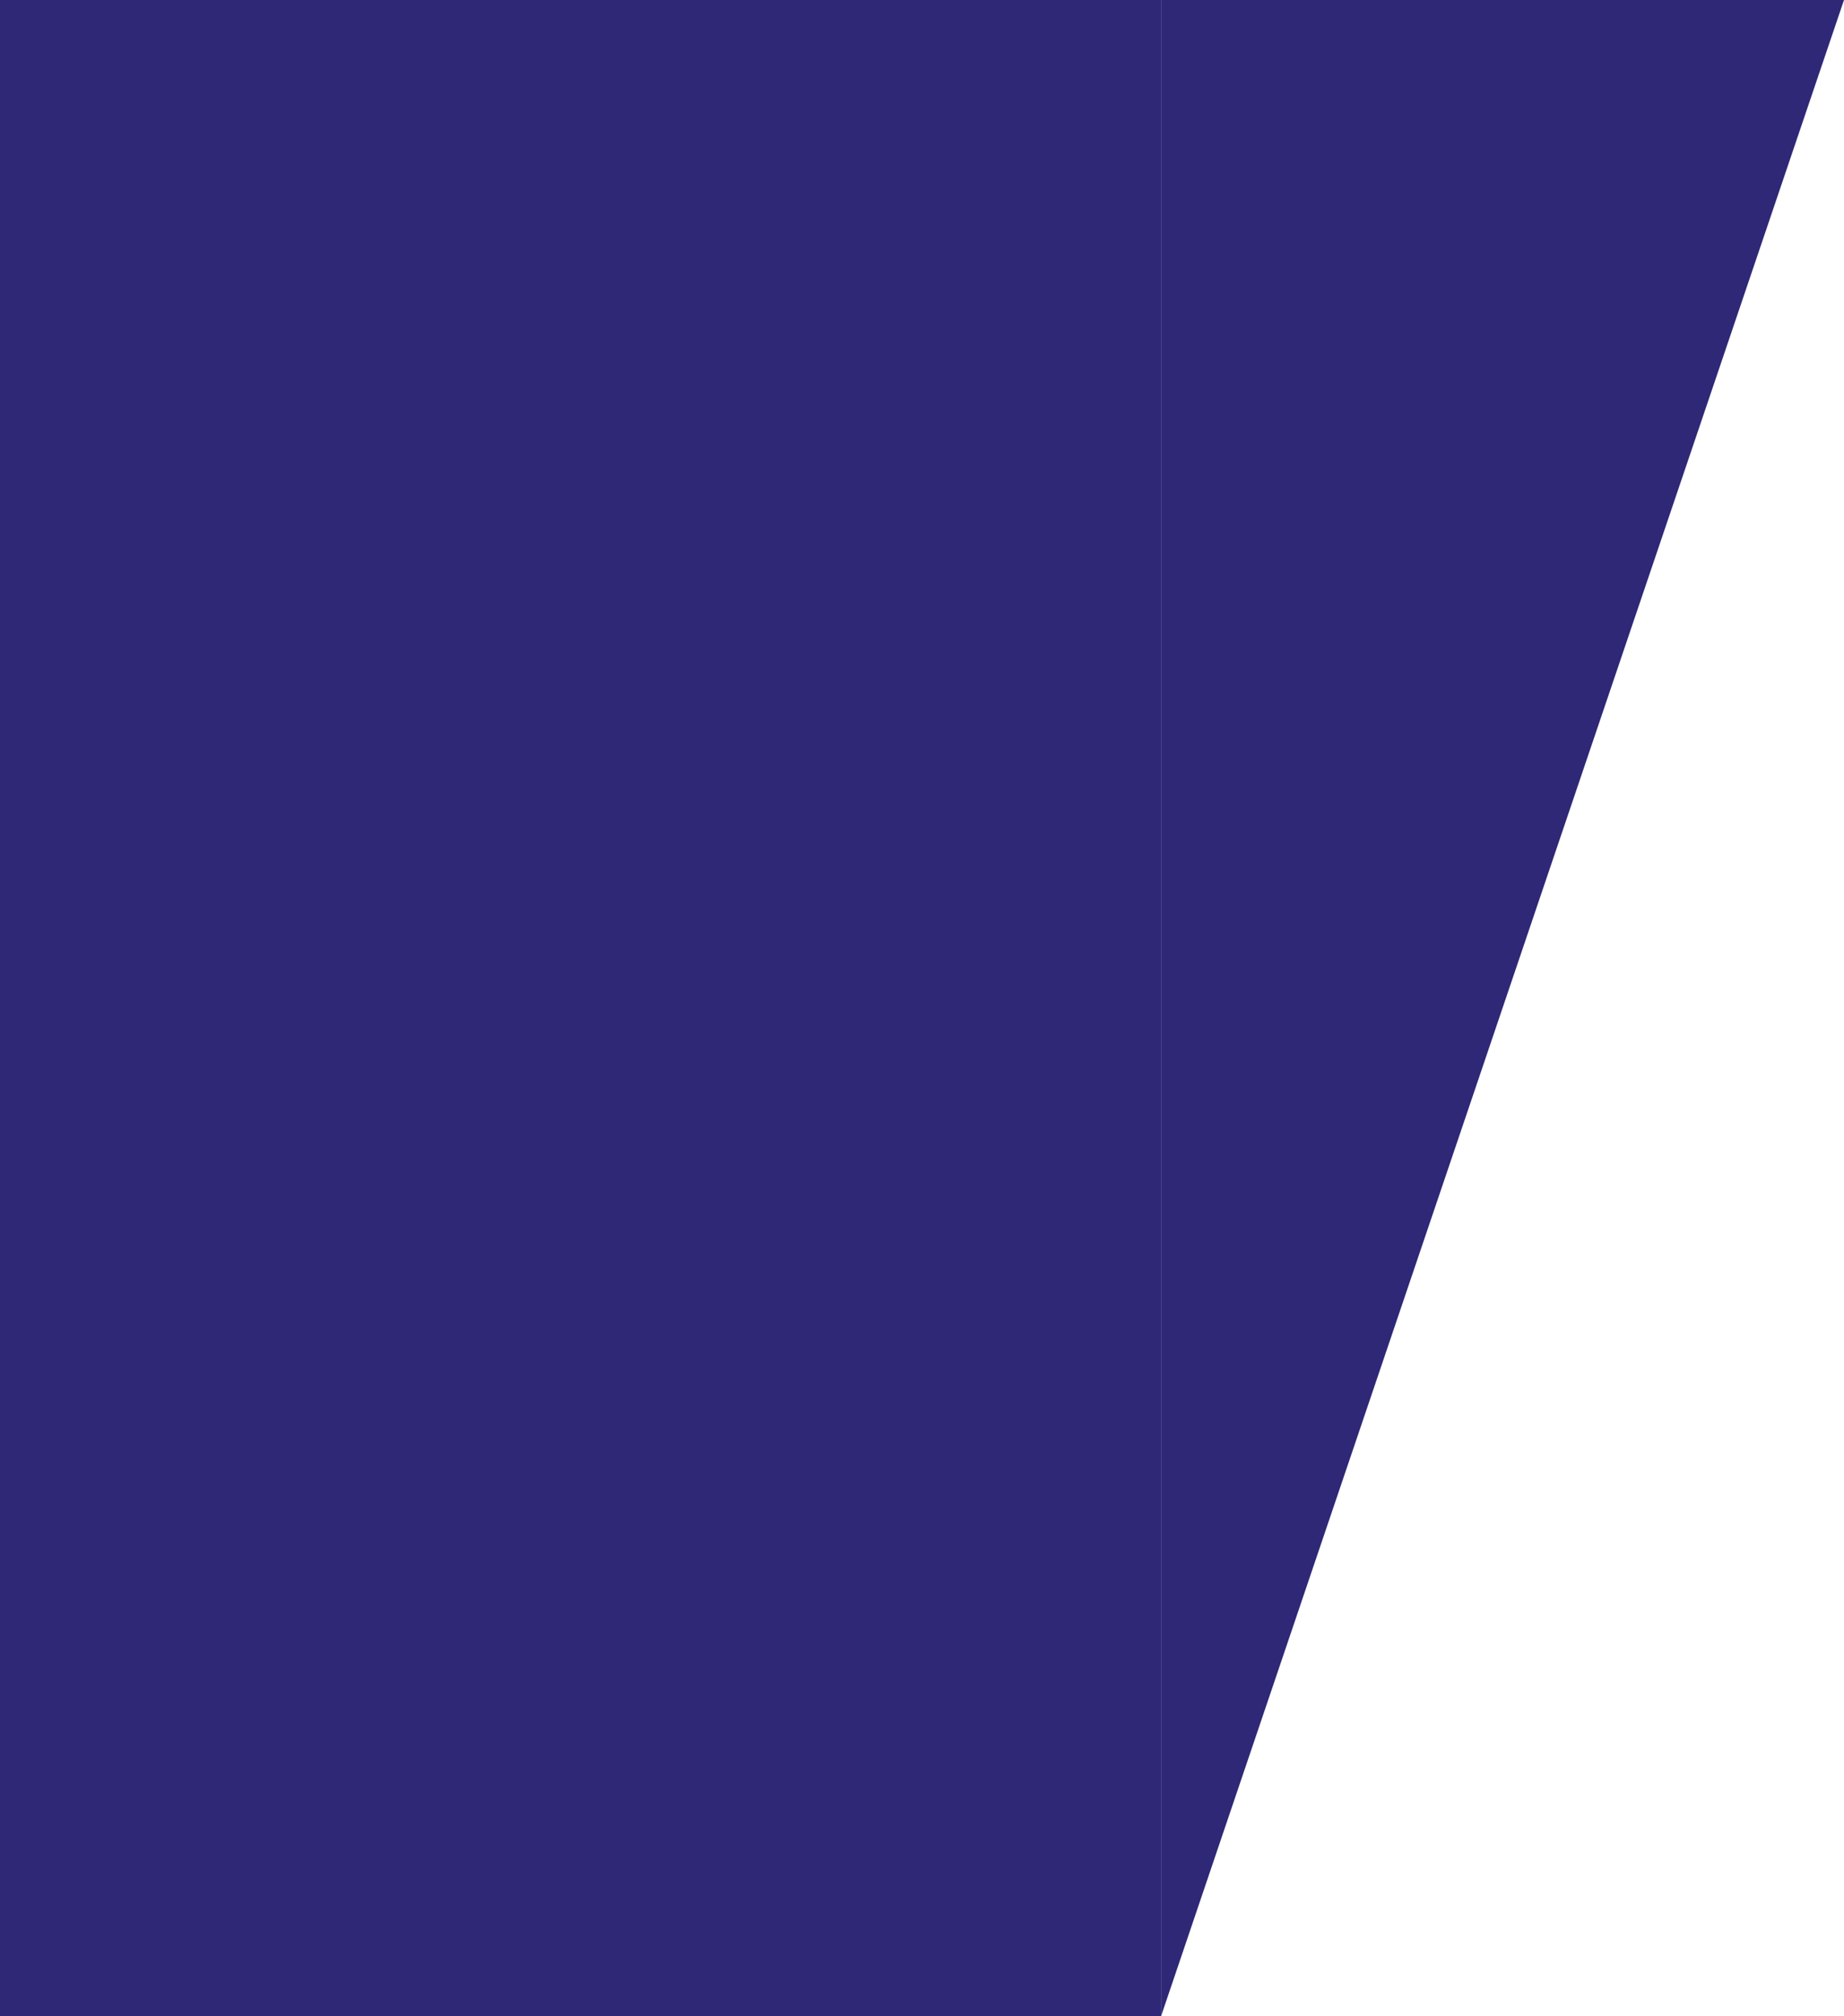 <svg width="937" height="1024" viewBox="0 0 937 1024" fill="none" xmlns="http://www.w3.org/2000/svg">
<rect opacity="0.9" width="590" height="1024" fill="#181168"/>
<path opacity="0.9" d="M590 1024L590 -6.10351e-05L243 -6.10351e-05L937 -6.10351e-05L590 1024Z" fill="#181168"/>
</svg>

